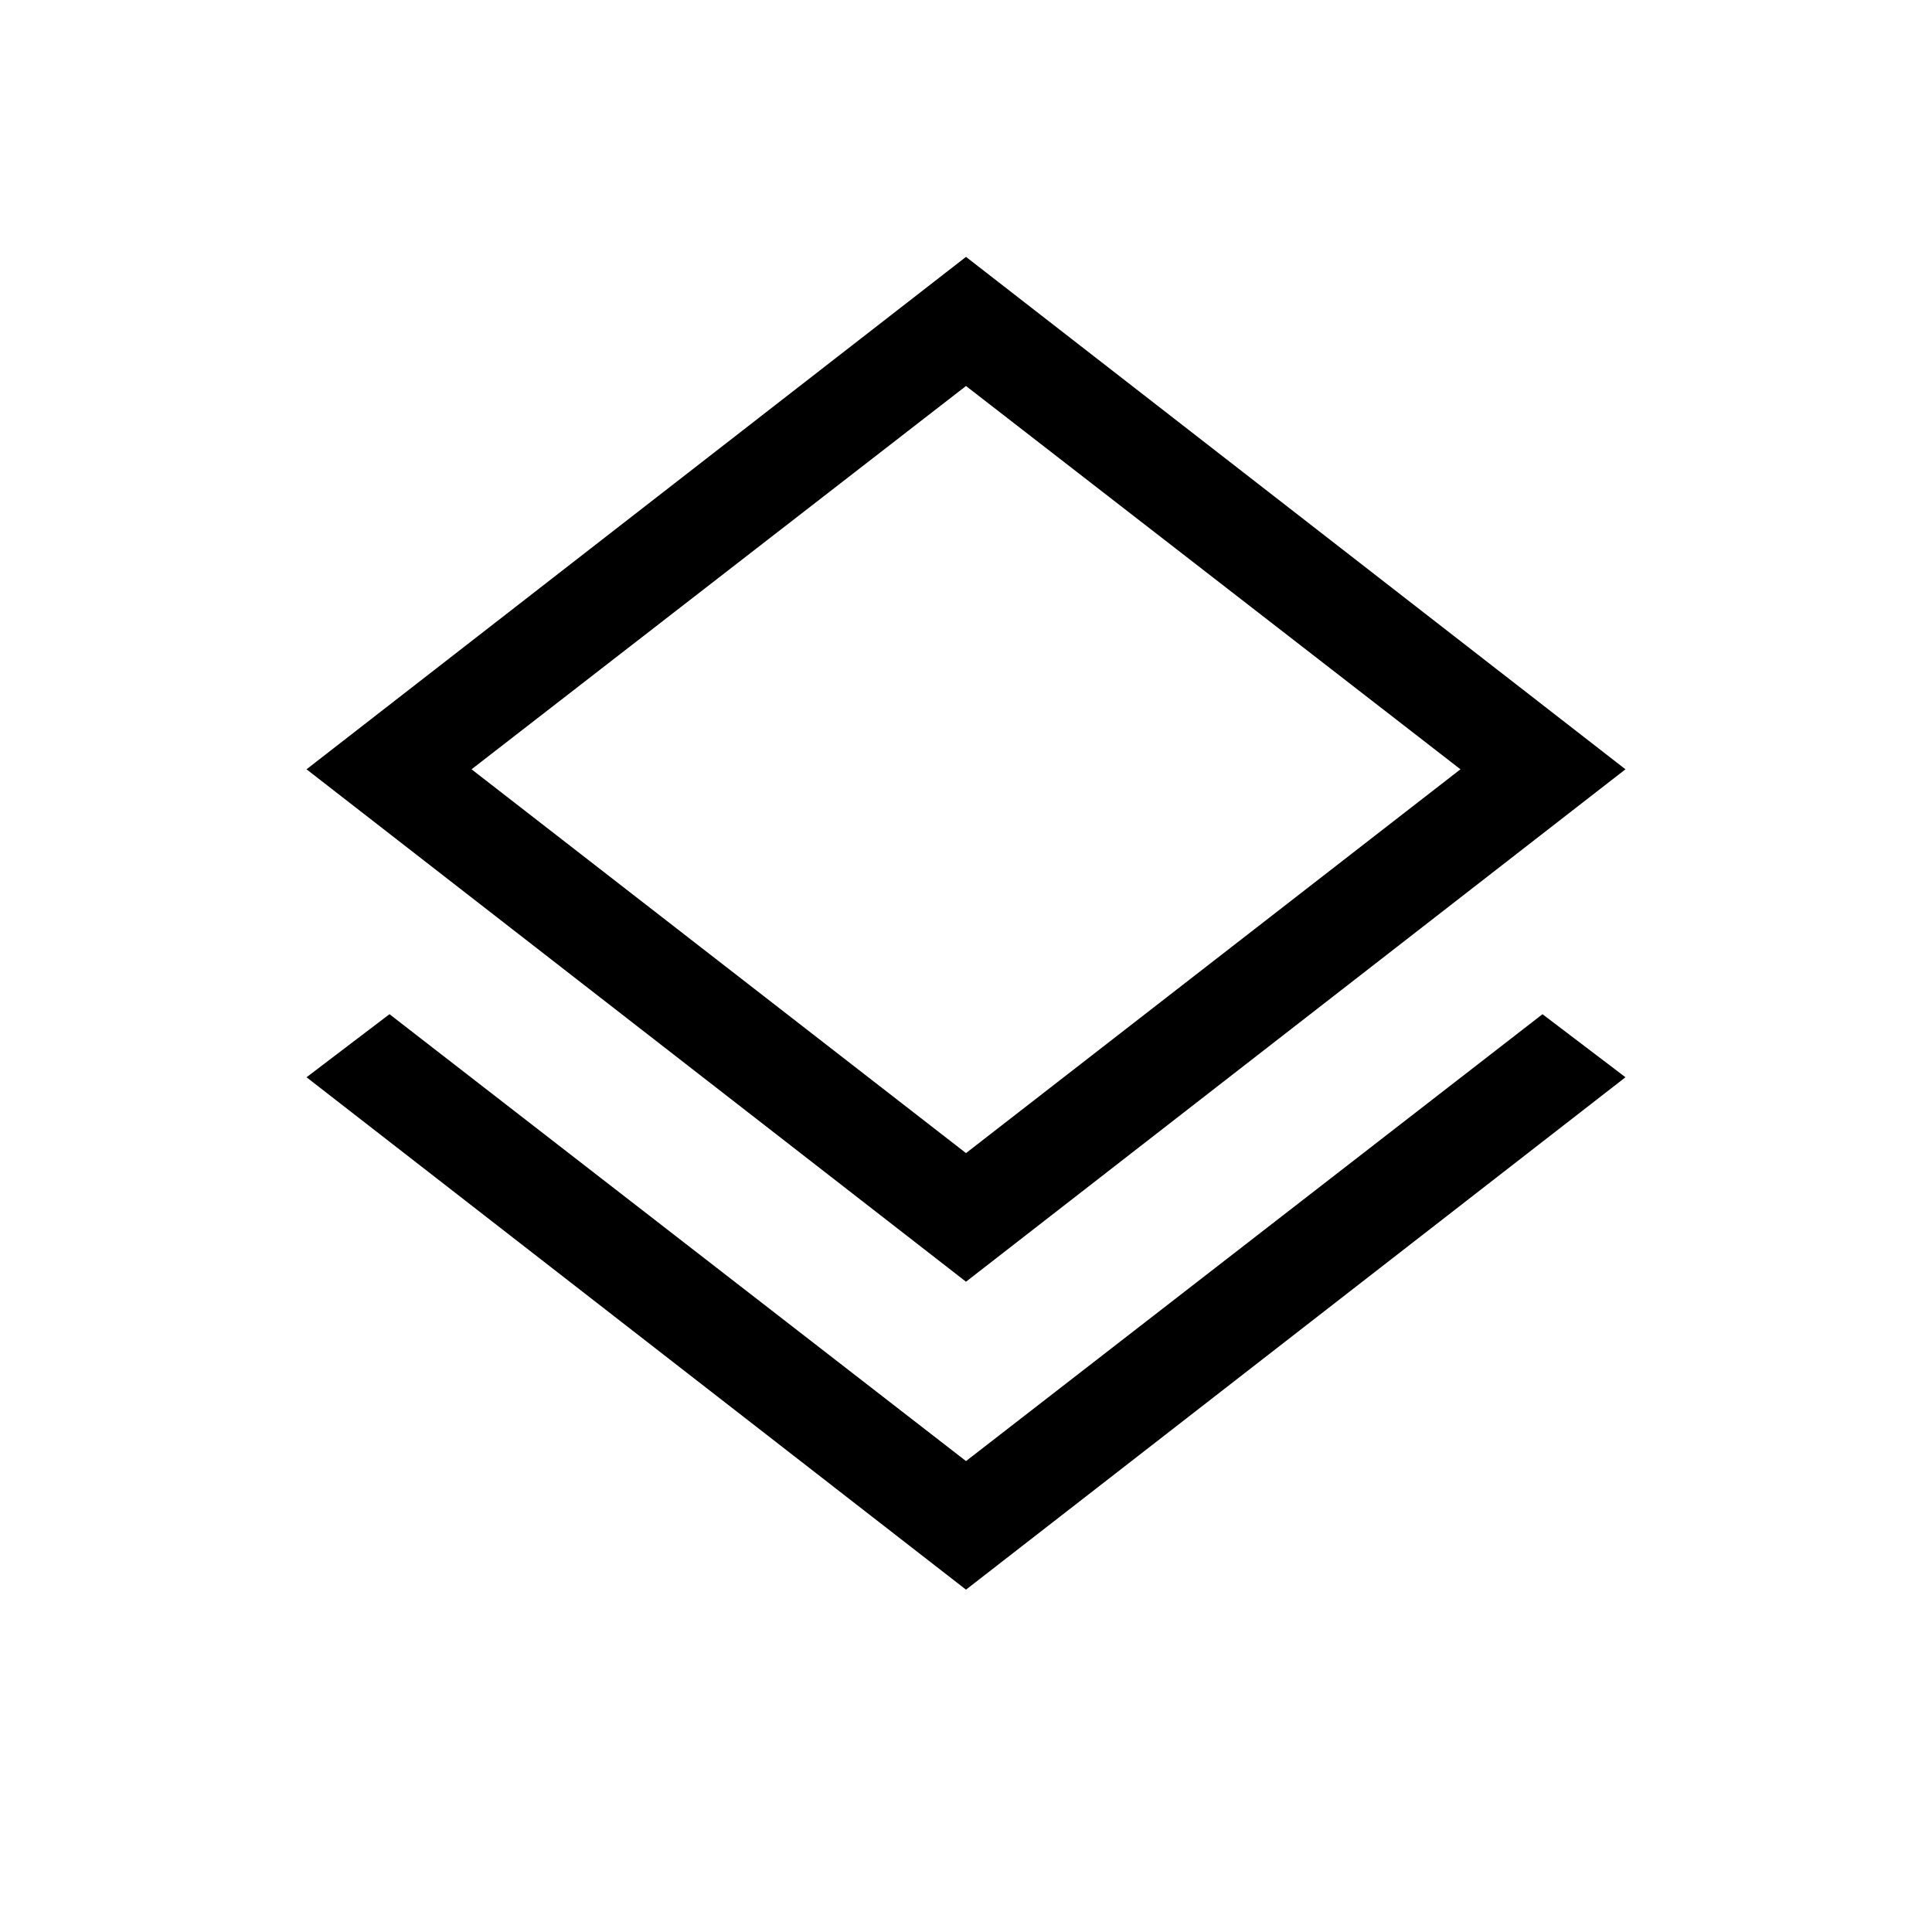 <svg xmlns="http://www.w3.org/2000/svg" height="40" viewBox="0 -960 960 960" width="40"><path d="M480-170.11 152.31-424.72l41.23-31.33L480-234l286.46-222.05 41.23 31.33L480-170.11Zm0-153.02L152.31-577.74 480-832.36l327.69 254.62L480-323.13Zm0-264.77Zm0 200.87 245.69-190.71L480-768.2 234.31-577.74 480-387.03Z"/></svg>